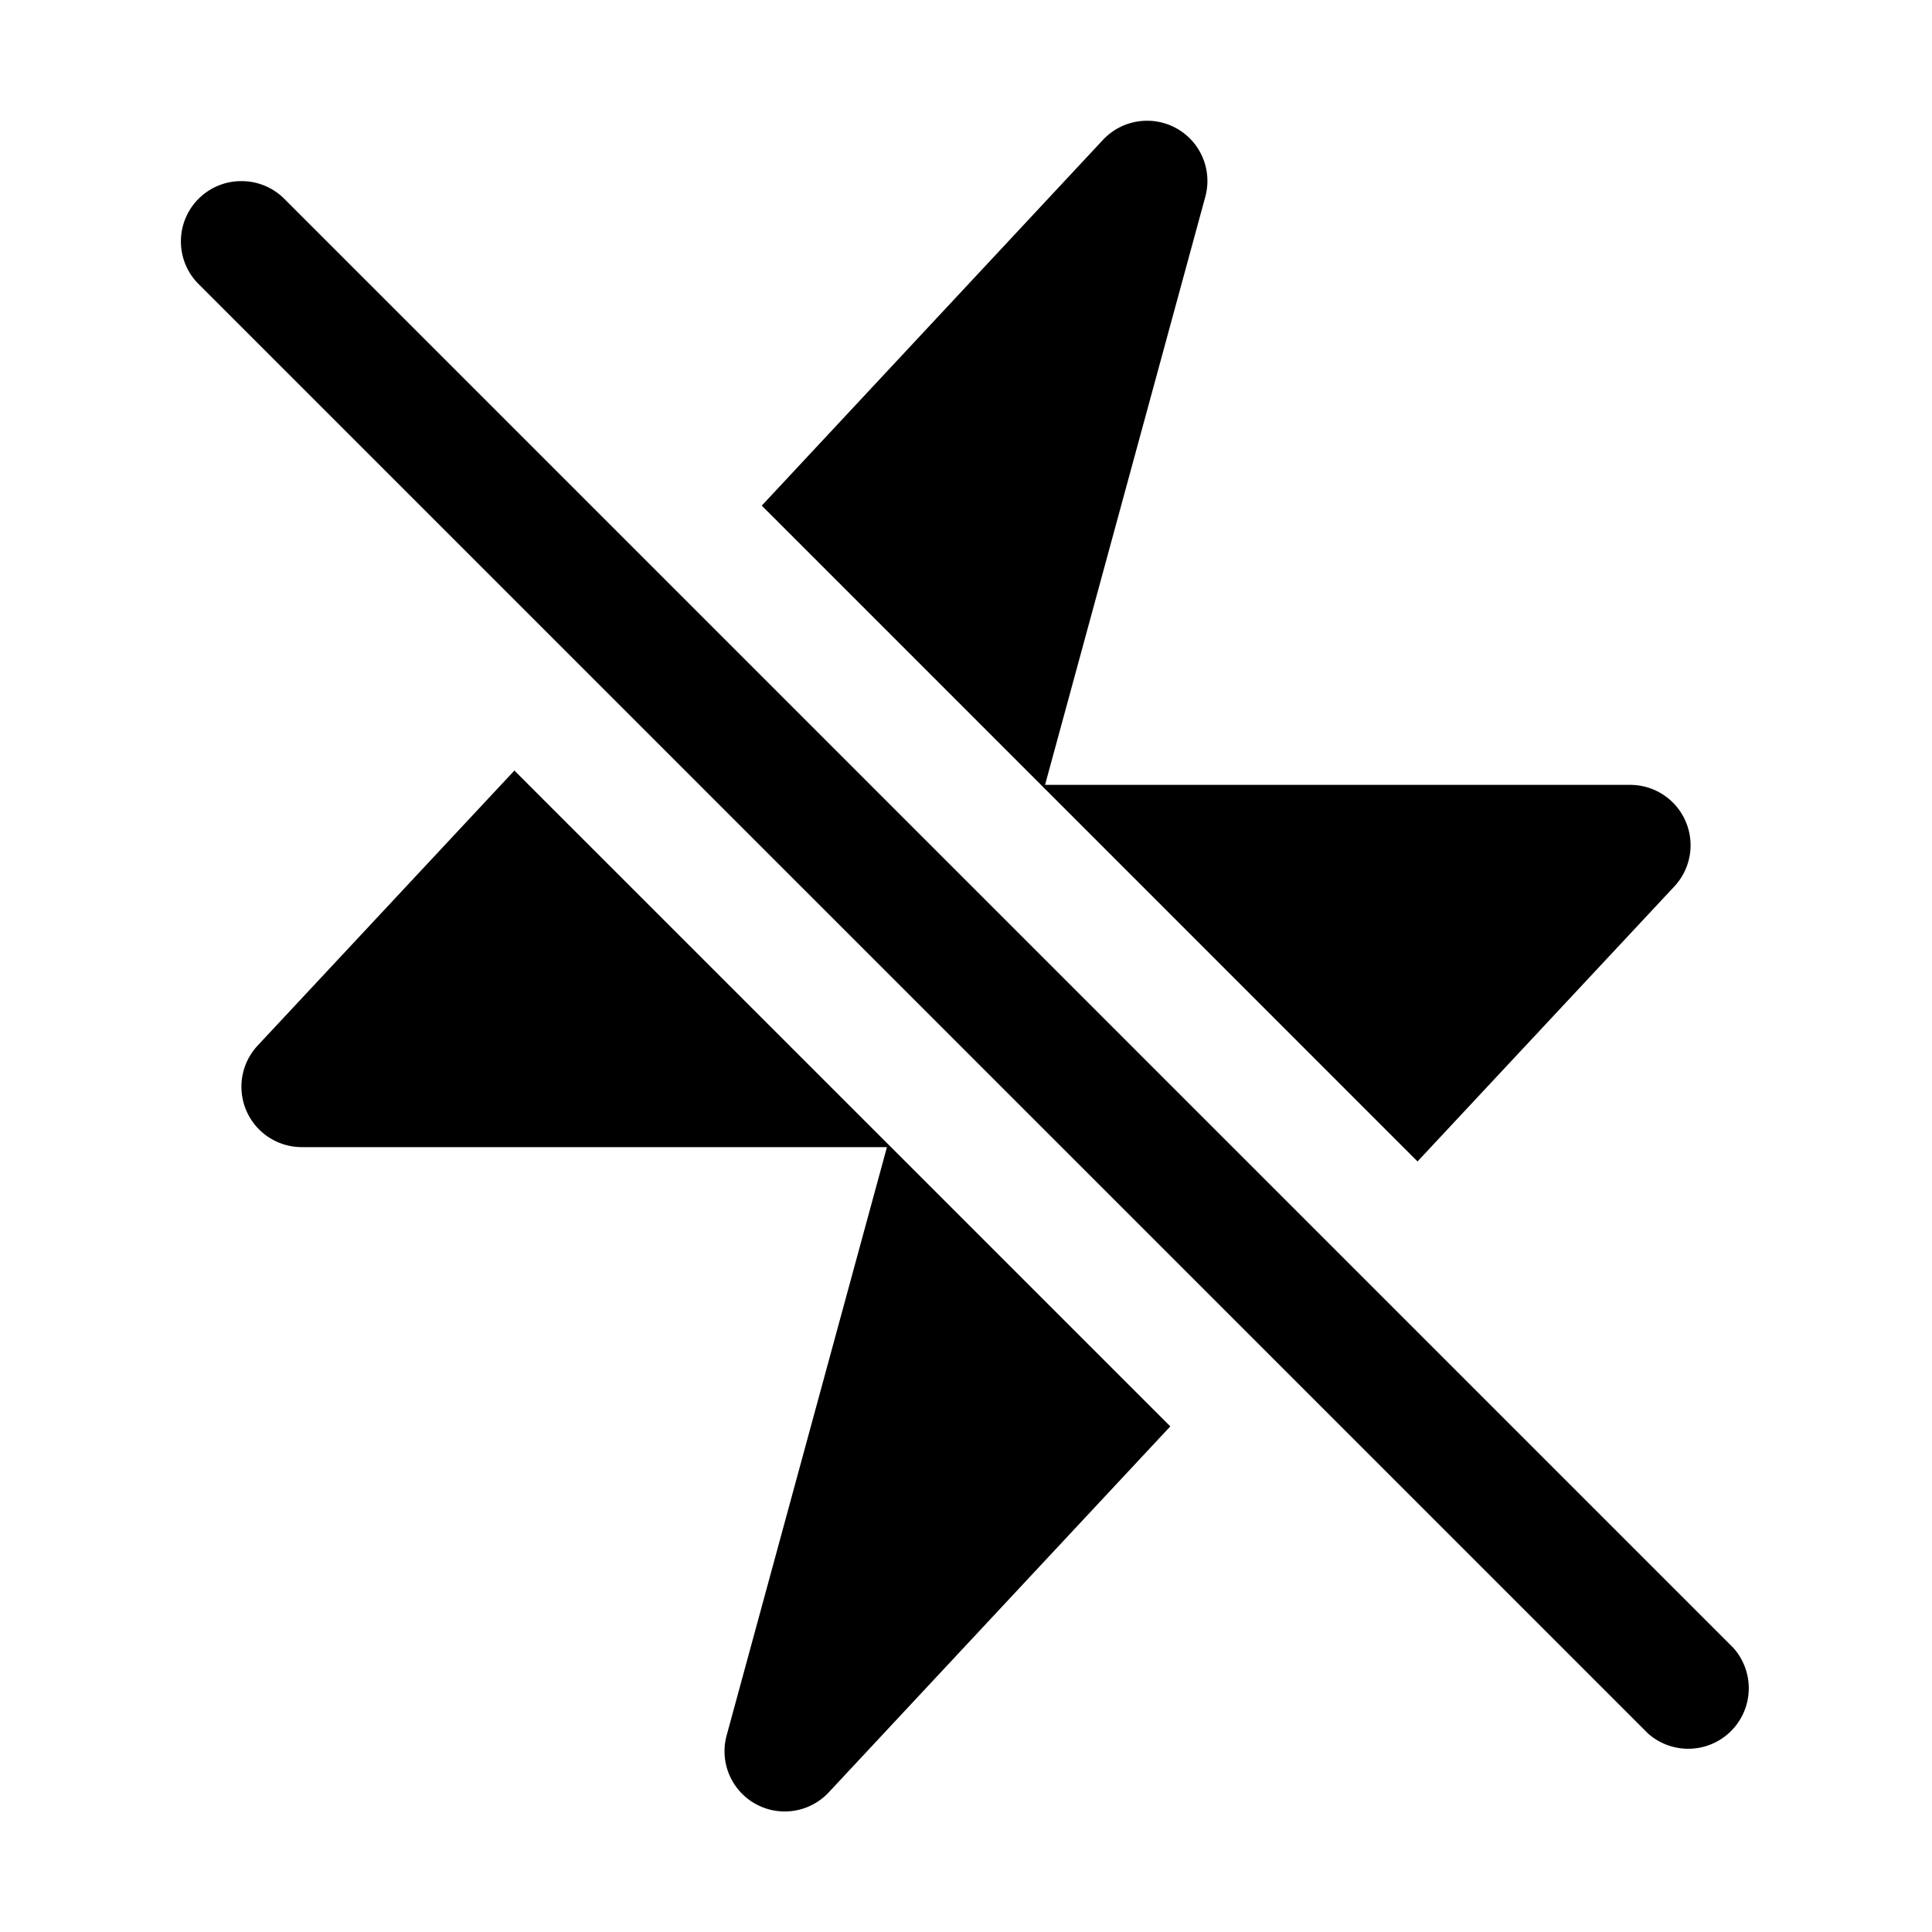 <svg xmlns="http://www.w3.org/2000/svg" width="24" height="24" viewBox="0 0 24 24"><path d="M14.256 1.5a.75.75 0 0 0-.555.238L9.463 6.281l8.146 8.147 3.19-3.416a.75.75 0 0 0-.549-1.262h-7.268l1.99-7.303a.748.748 0 0 0-.716-.947zM3 2.25a.749.749 0 0 0-.531 1.281l18 18a.752.752 0 0 0 1.062-1.062l-18-18A.75.75 0 0 0 3 2.25zm3.39 7.322-3.189 3.416a.75.75 0 0 0 .549 1.262h7.268l-1.99 7.303a.748.748 0 0 0 1.27.709l4.24-4.543z"/></svg>